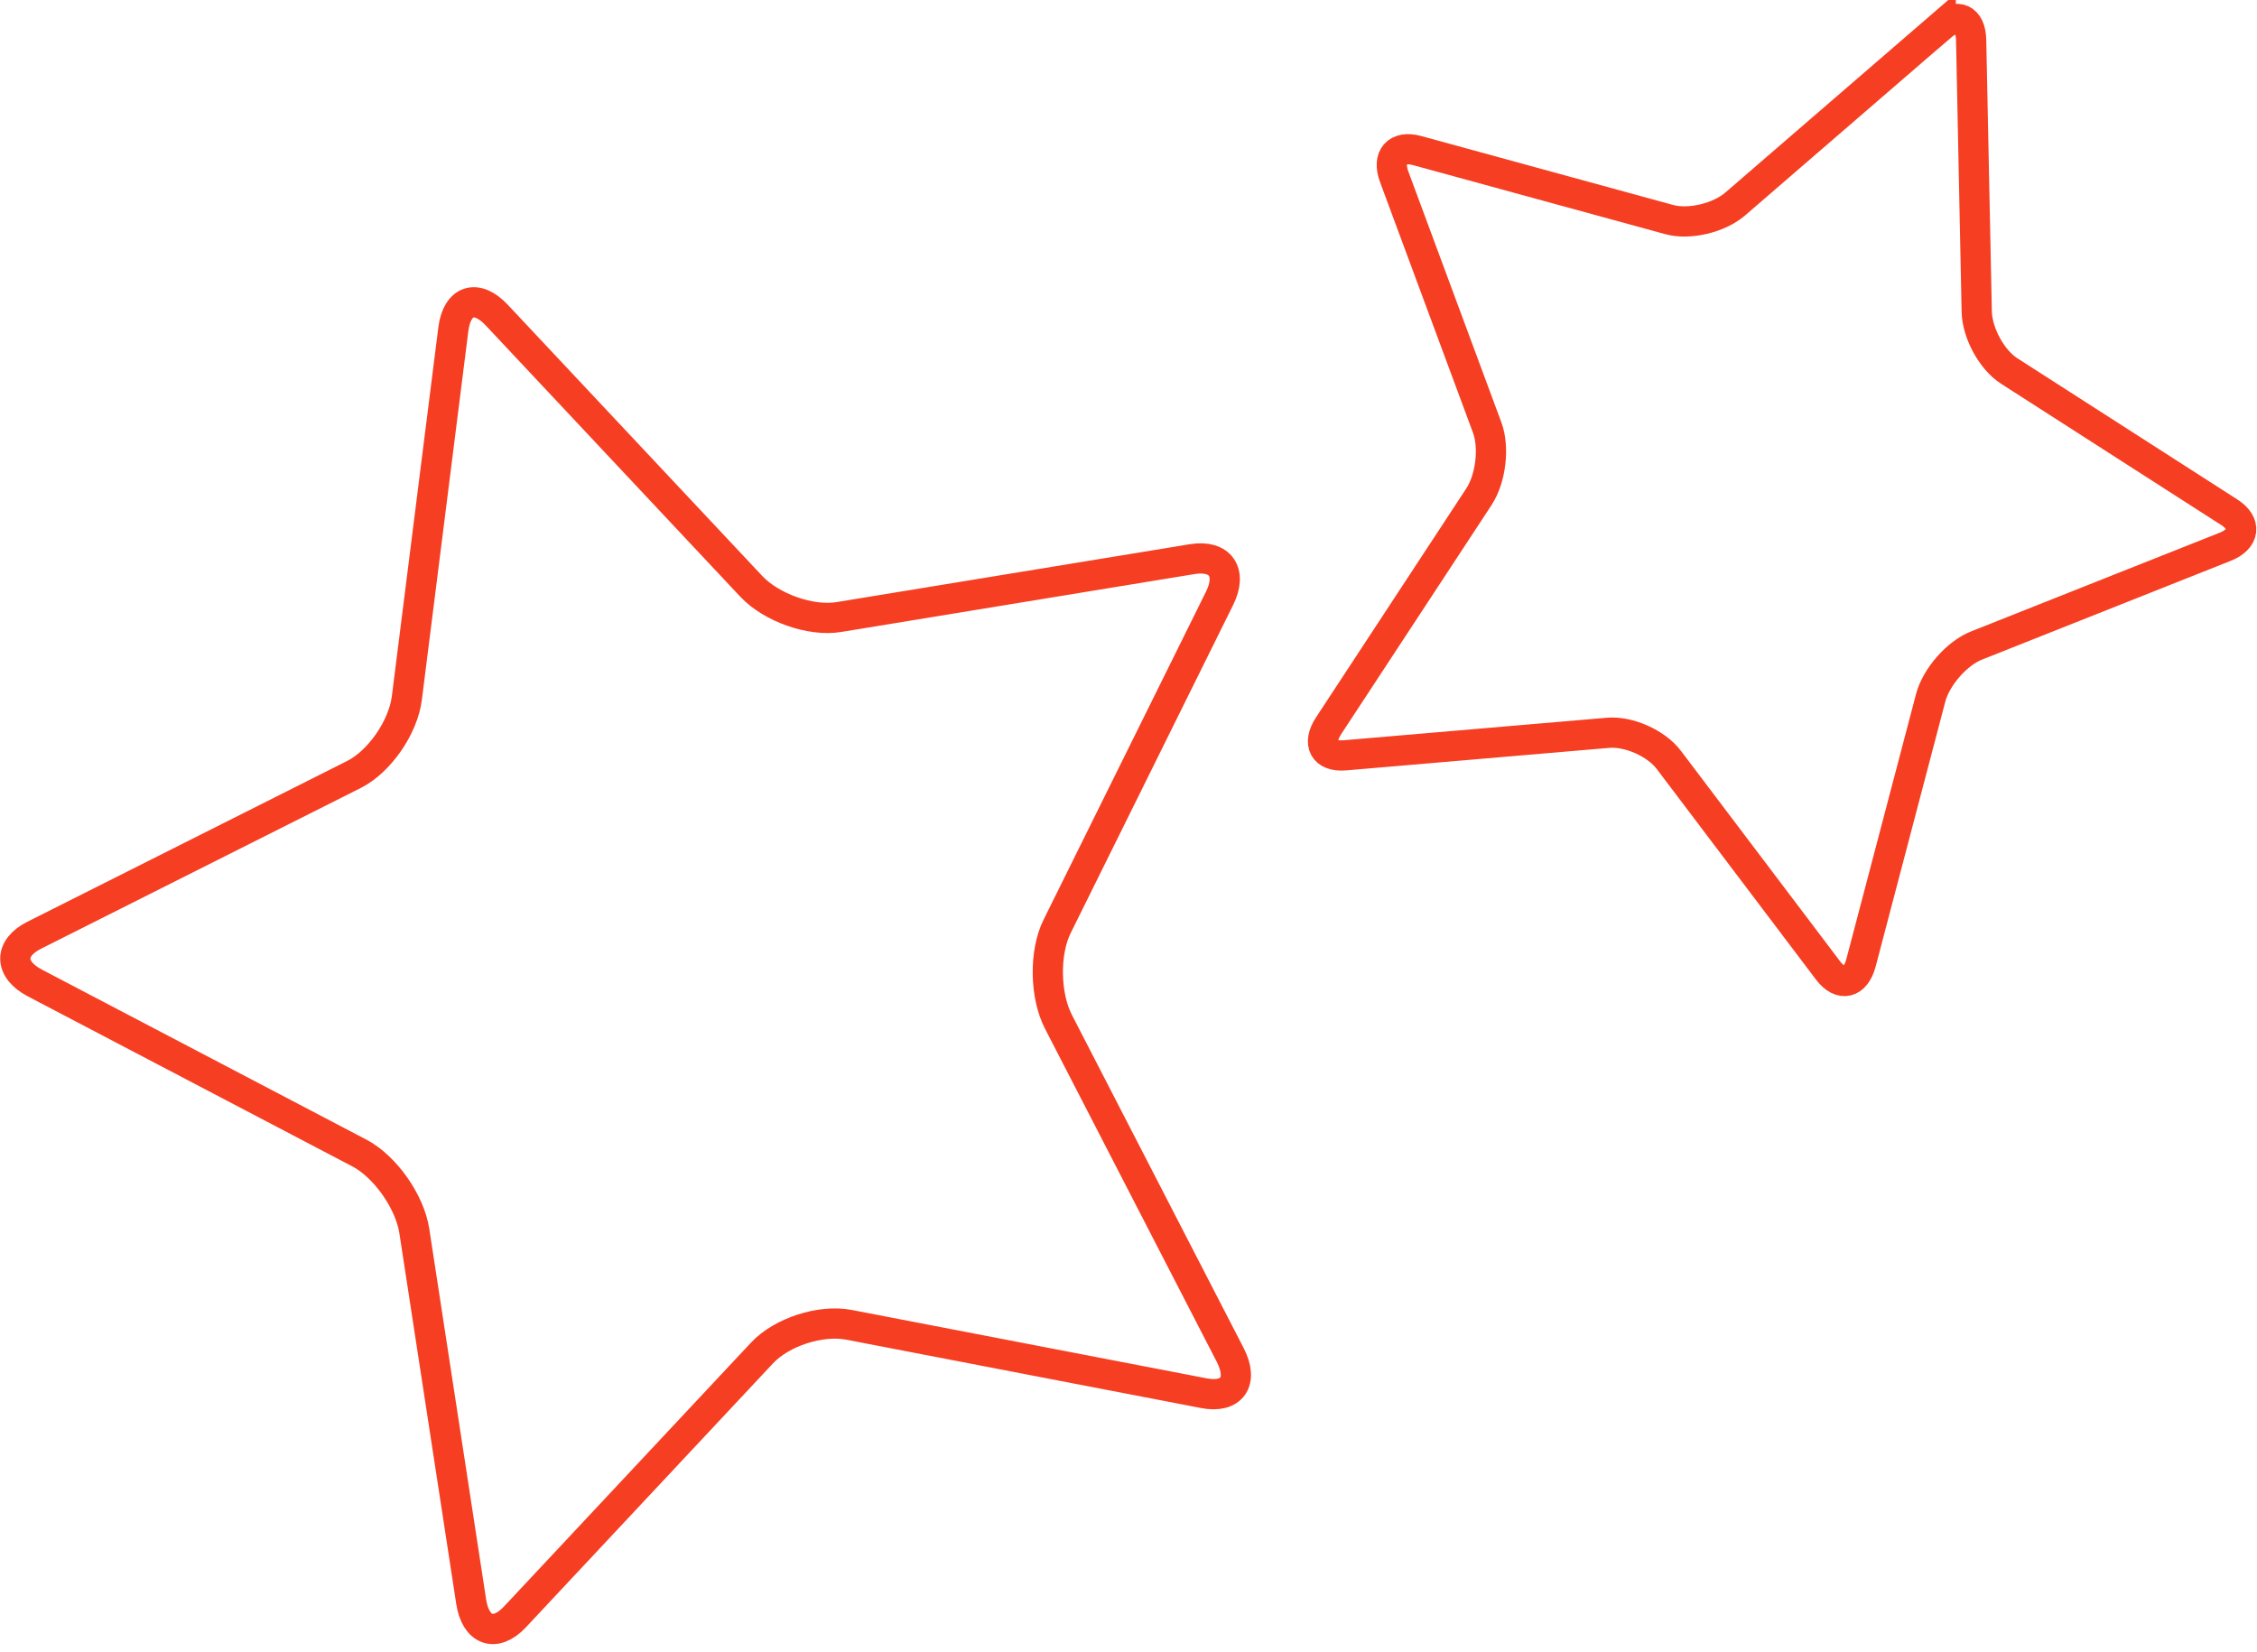<svg width="224" height="164" xmlns="http://www.w3.org/2000/svg"><g stroke="#F63E22" stroke-width="3" fill="none" fill-rule="evenodd"><path d="M44.993 32.671c.37-2.904 2.306-3.533 4.306-1.399L74.56 58.195c2.006 2.133 5.917 3.51 8.693 3.049l35.065-5.746c2.778-.457 4.01 1.283 2.73 3.867l-16.134 32.586c-1.28 2.584-1.219 6.845.133 9.466l17.051 33.075c1.352 2.621.169 4.327-2.62 3.788l-35.239-6.79c-2.794-.538-6.672.722-8.611 2.798l-24.52 26.195c-1.945 2.078-3.9 1.392-4.347-1.524l-5.642-36.782c-.447-2.915-2.902-6.398-5.456-7.737L3.456 97.562c-2.554-1.339-2.583-3.464-.064-4.734l31.745-15.962c2.516-1.263 4.876-4.679 5.241-7.576l4.615-36.619zM192.61 2.63c1.62-1.396 2.978-.791 3.02 1.344l.554 26.95c.046 2.138 1.496 4.796 3.227 5.902l21.834 14.014c1.73 1.11 1.55 2.655-.408 3.432l-24.675 9.799c-1.957.777-4.005 3.119-4.552 5.202l-6.908 26.277c-.547 2.083-2.022 2.43-3.273.775l-15.803-20.9c-1.253-1.658-3.973-2.869-6.04-2.69l-26.103 2.234c-2.07.177-2.796-1.15-1.614-2.95l14.91-22.715c1.181-1.8 1.55-4.89.819-6.864l-9.23-24.894c-.732-1.974.291-3.142 2.278-2.6l25.024 6.849c1.983.543 4.932-.157 6.546-1.55L192.61 2.629z"/></g></svg>